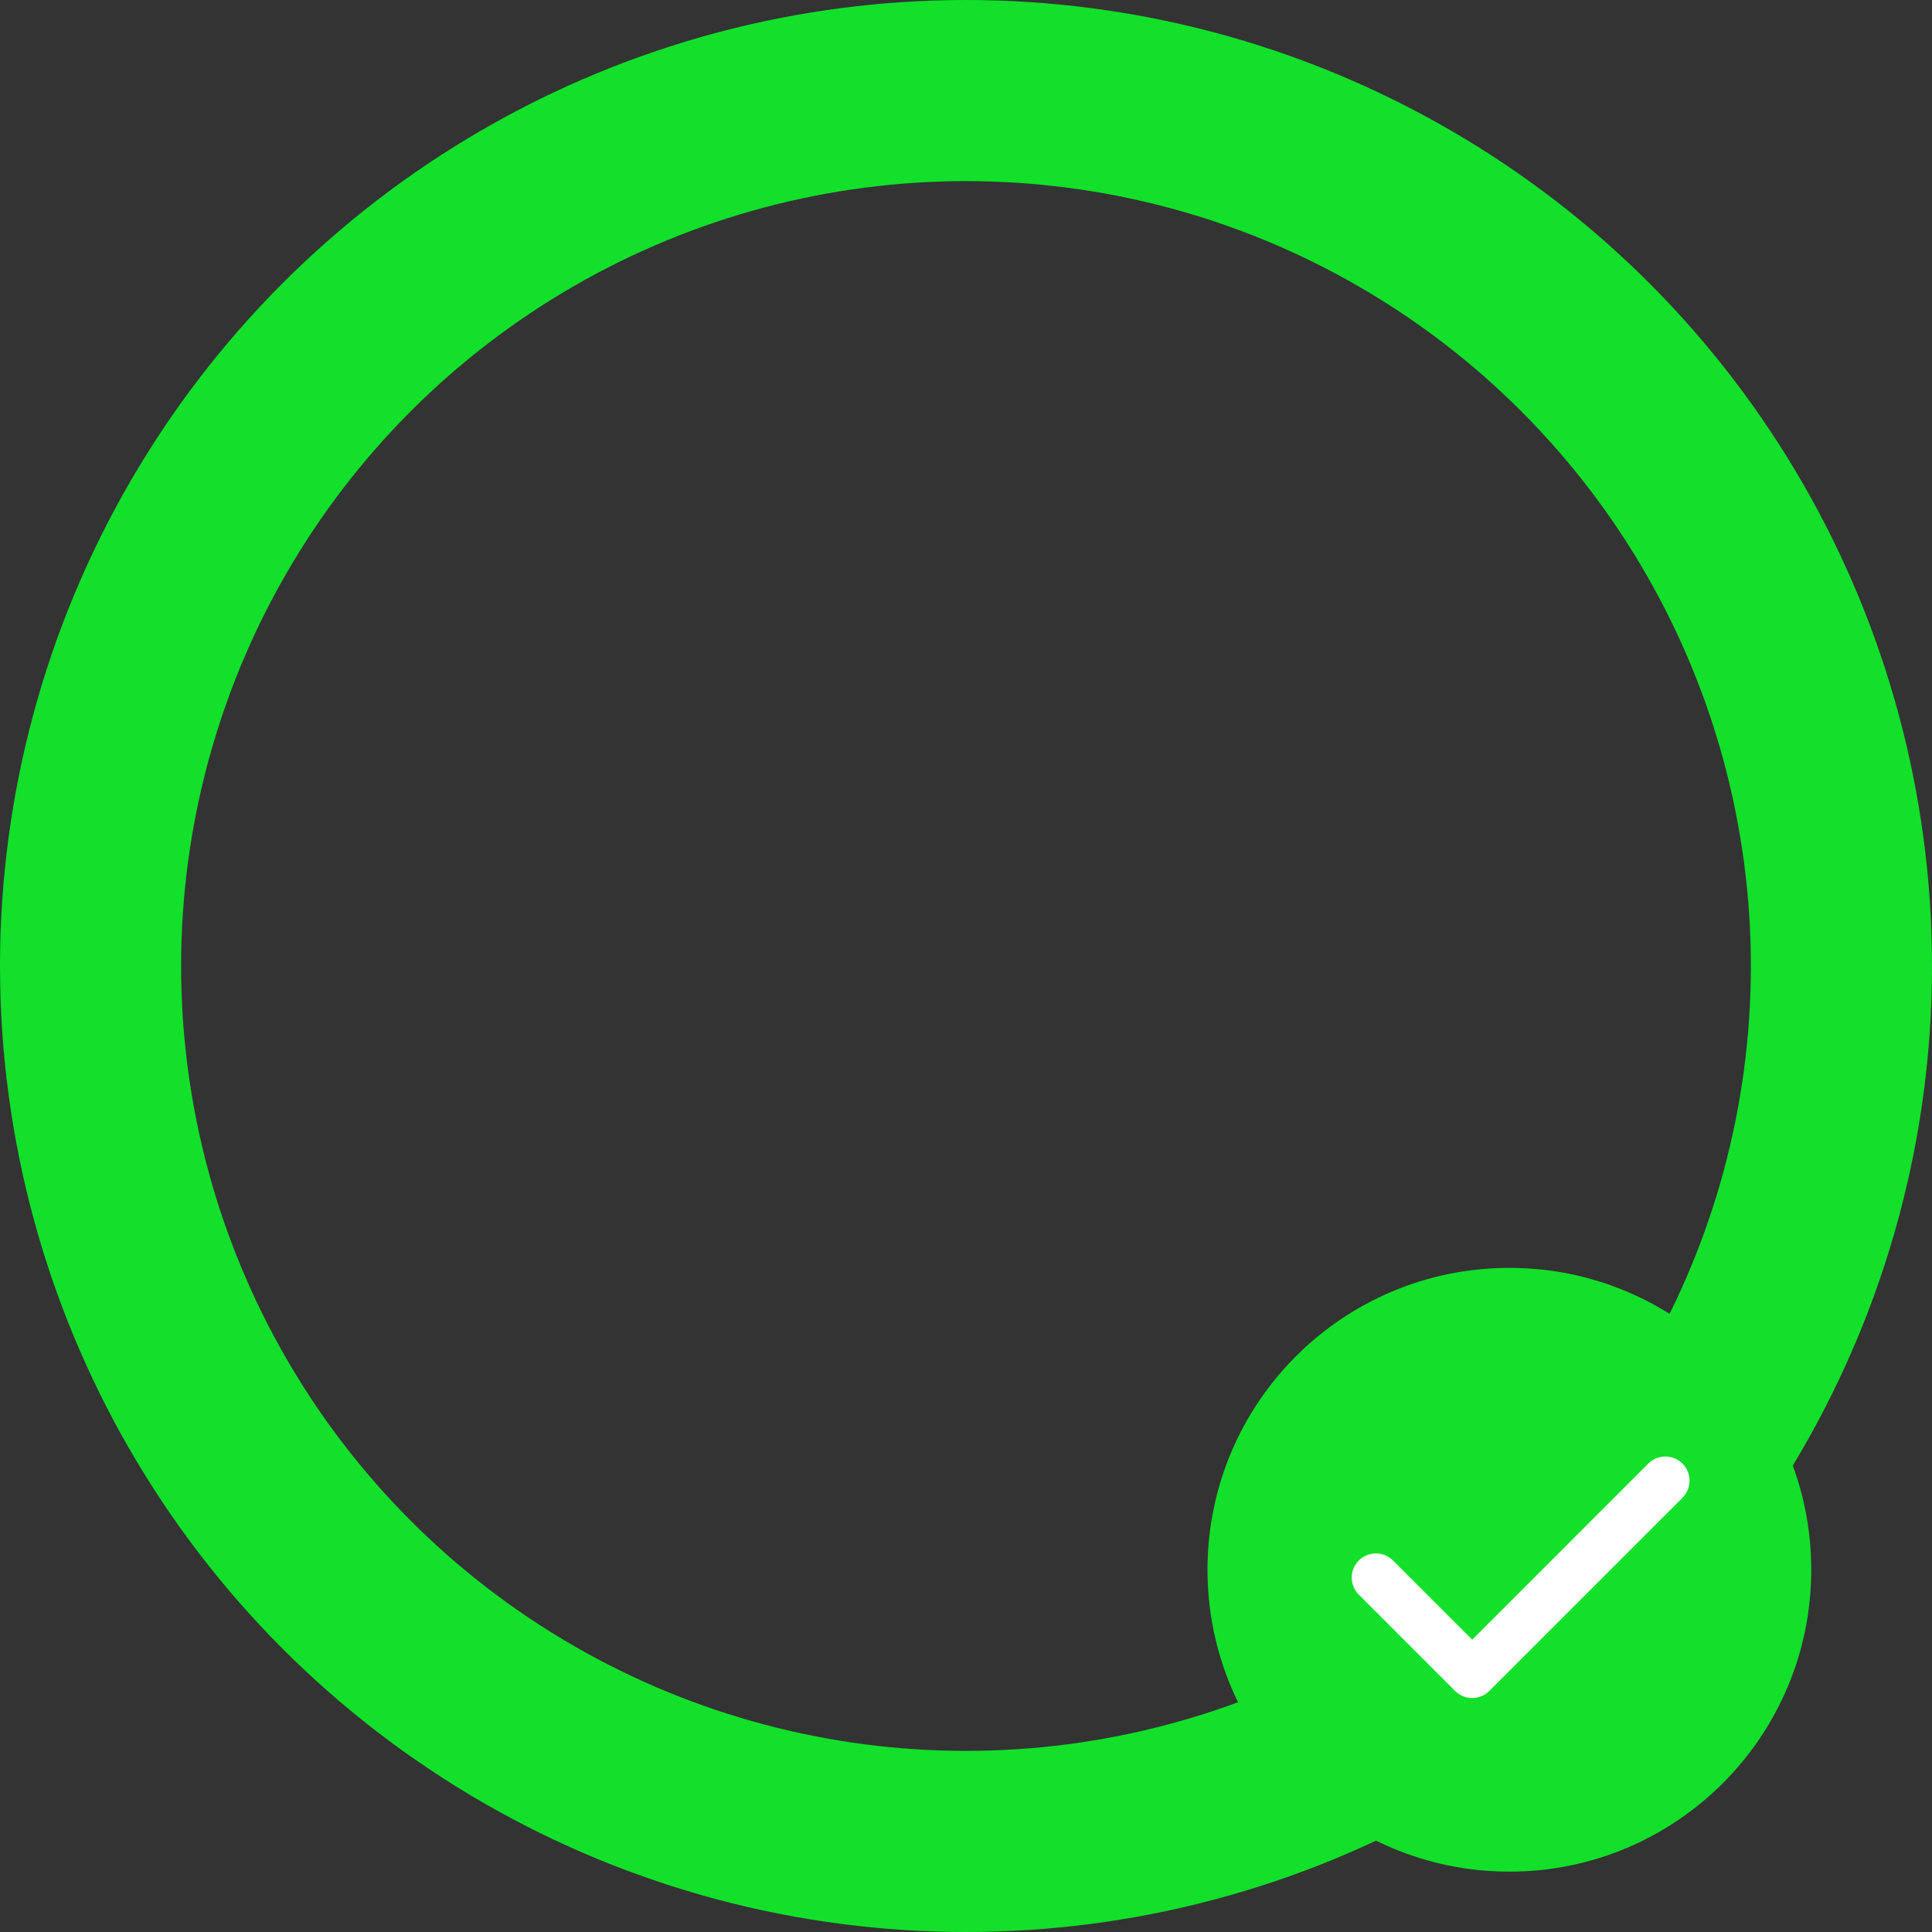 <svg width="64" height="64" viewBox="0 0 64 64" fill="none" xmlns="http://www.w3.org/2000/svg">
<rect x="0" y="0" width="64" height="64" fill="#333333" stroke="none"/>
<circle cx="32" cy="32" r="29" stroke="#12E02B" stroke-width="6"/>
<path d="M60 52C60 57.523 55.523 62 50 62C44.477 62 40 57.523 40 52C40 46.477 44.477 42 50 42C55.523 42 60 46.477 60 52Z" fill="#12E02B"/>
<path fill-rule="evenodd" clip-rule="evenodd" d="M55.734 48.483C55.884 48.633 55.968 48.837 55.968 49.049C55.968 49.261 55.884 49.465 55.734 49.615L49.334 56.015C49.184 56.165 48.98 56.249 48.768 56.249C48.556 56.249 48.352 56.165 48.202 56.015L45.002 52.815C44.857 52.664 44.776 52.462 44.778 52.252C44.78 52.042 44.864 51.842 45.012 51.693C45.16 51.545 45.361 51.461 45.571 51.459C45.781 51.457 45.983 51.538 46.134 51.684L48.768 54.318L54.602 48.483C54.752 48.334 54.956 48.249 55.168 48.249C55.38 48.249 55.584 48.334 55.734 48.483Z" fill="white"/>
</svg>
